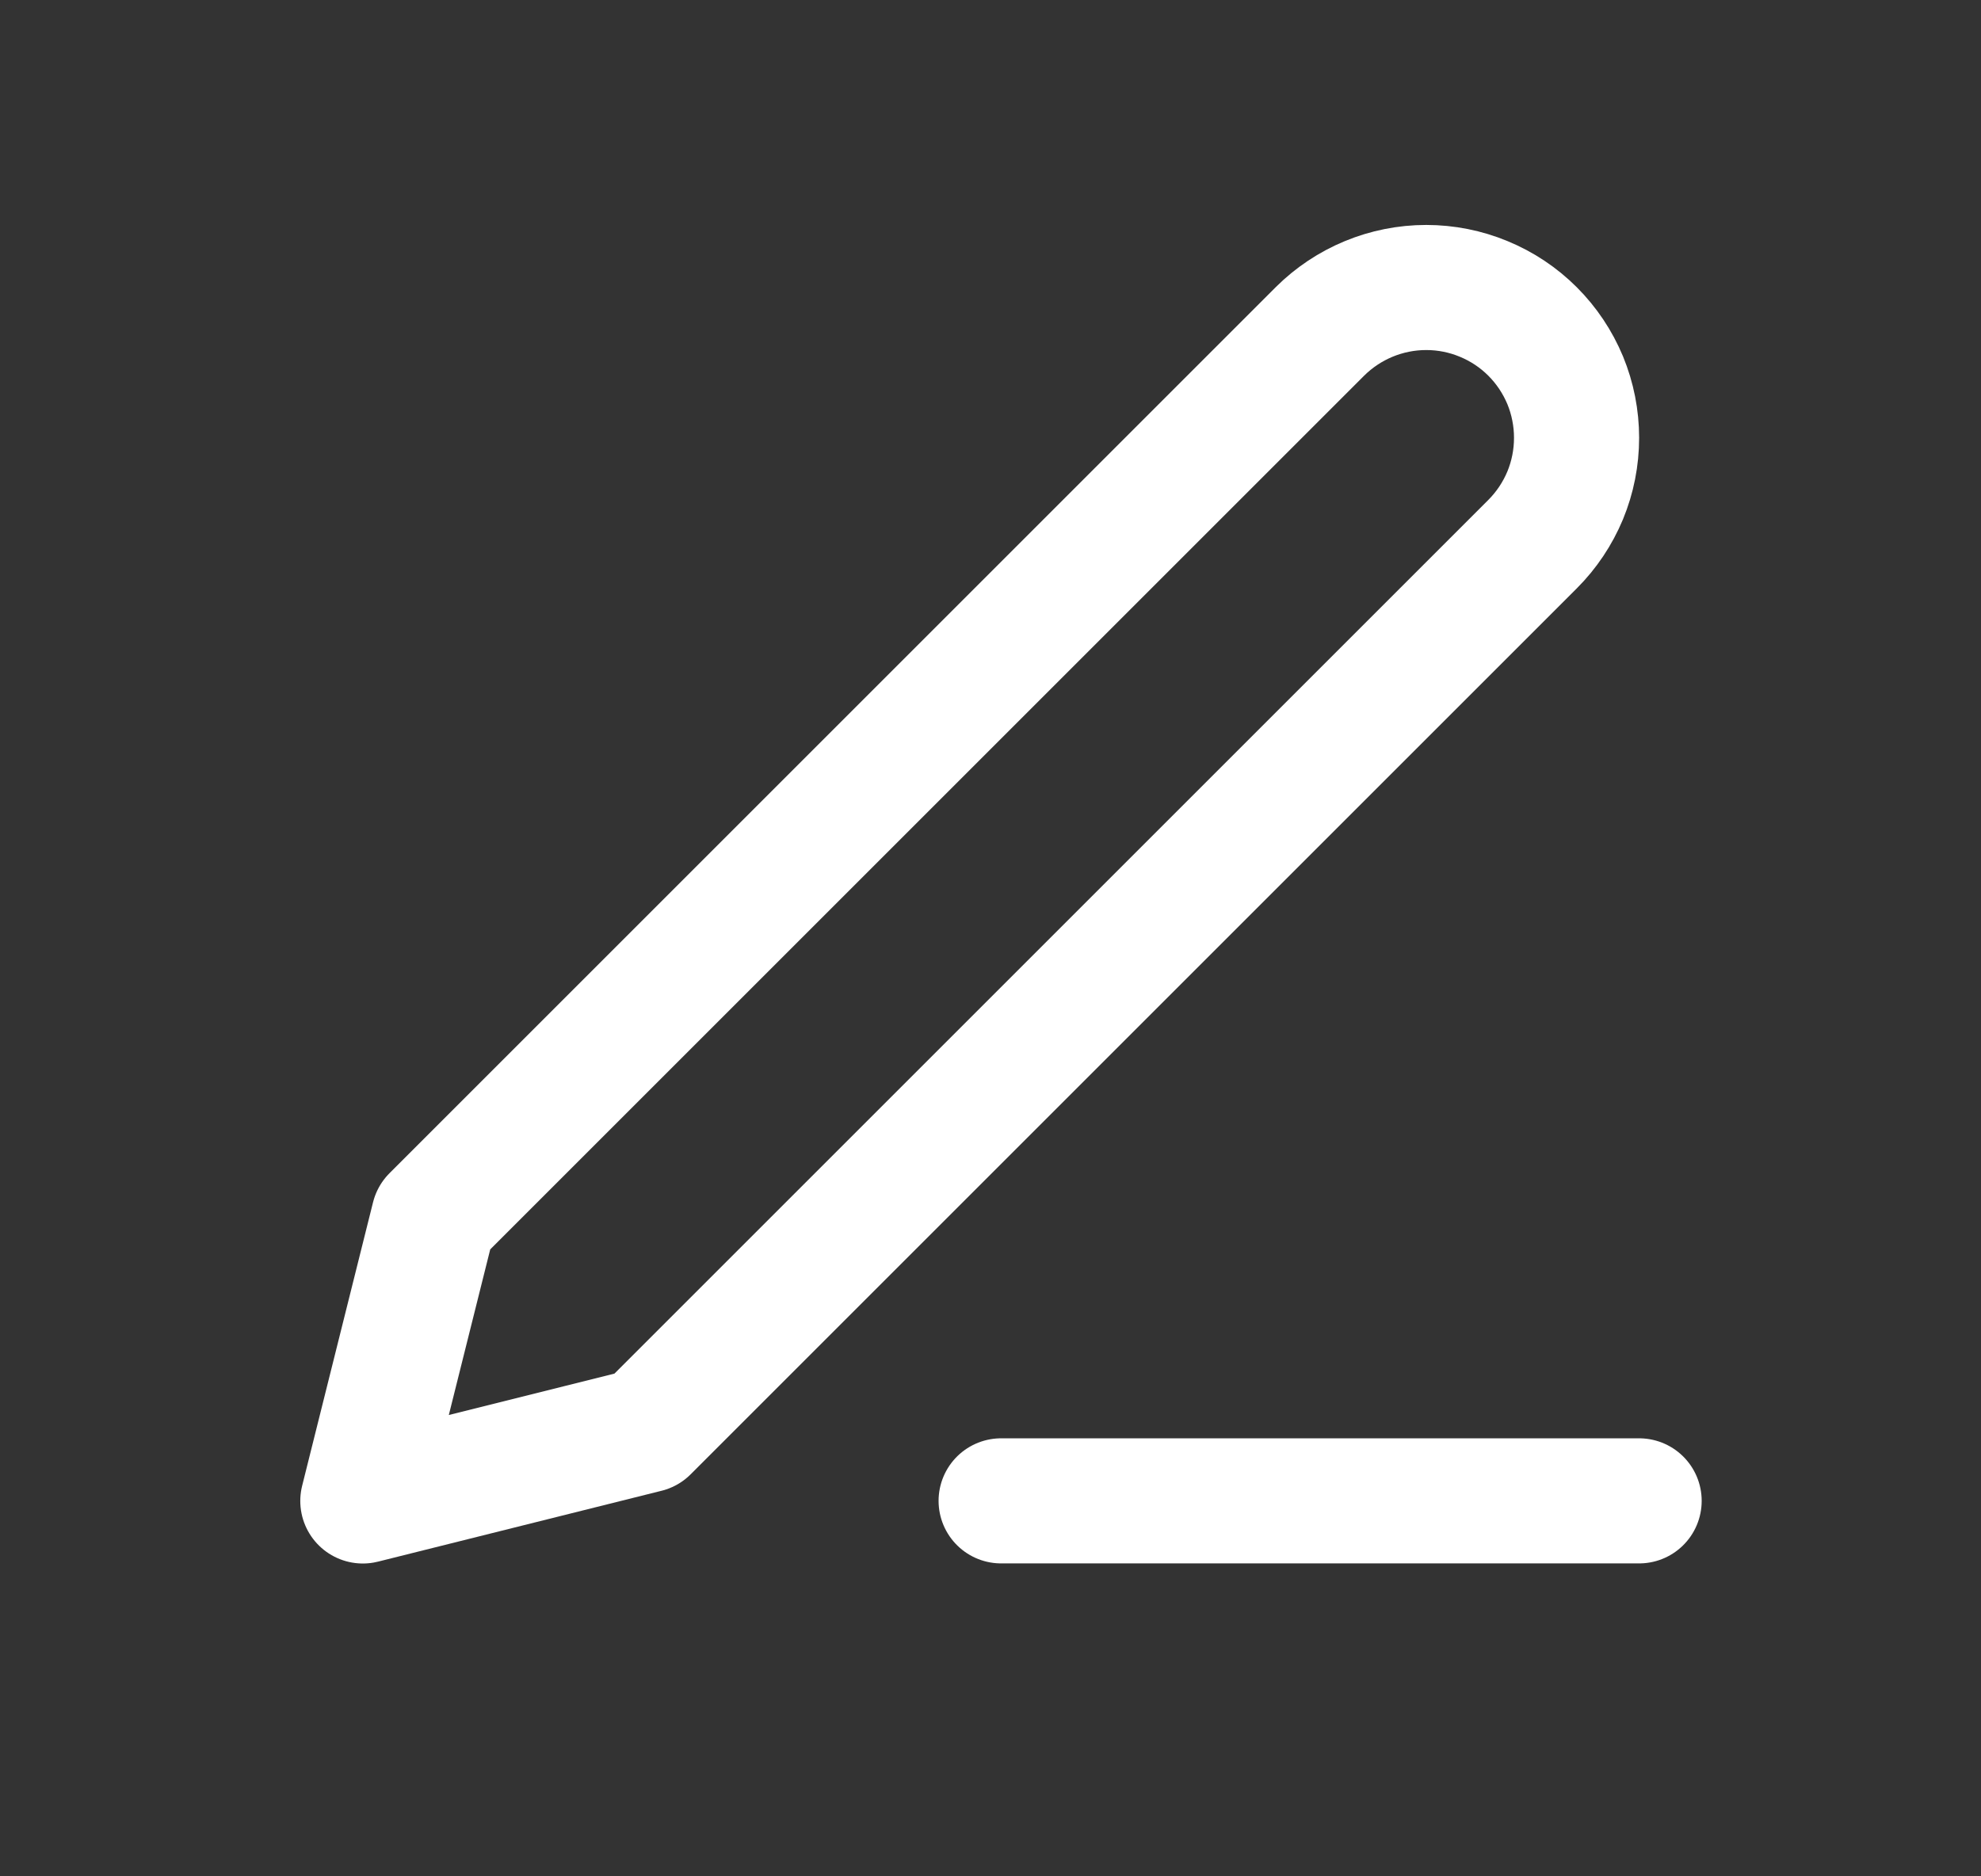 <svg width="19" height="18" viewBox="0 0 19 18" fill="none" xmlns="http://www.w3.org/2000/svg">
<rect x="0" y="0" width="19" height="18" fill="#333333" stroke="none"/>
<path d="M9.602 14.398H15.721" stroke="white" stroke-width="1.2" stroke-linecap="round" stroke-linejoin="round"/>
<path d="M12.659 3.18C12.93 2.91 13.297 2.758 13.679 2.758C13.868 2.758 14.056 2.795 14.231 2.868C14.406 2.94 14.565 3.046 14.699 3.18C14.833 3.314 14.939 3.473 15.012 3.648C15.084 3.823 15.121 4.011 15.121 4.2C15.121 4.39 15.084 4.577 15.012 4.752C14.939 4.927 14.833 5.086 14.699 5.22L6.2 13.719L3.48 14.399L4.16 11.679L12.659 3.18Z" stroke="white" stroke-width="1.2" stroke-linecap="round" stroke-linejoin="round"/>
</svg>
